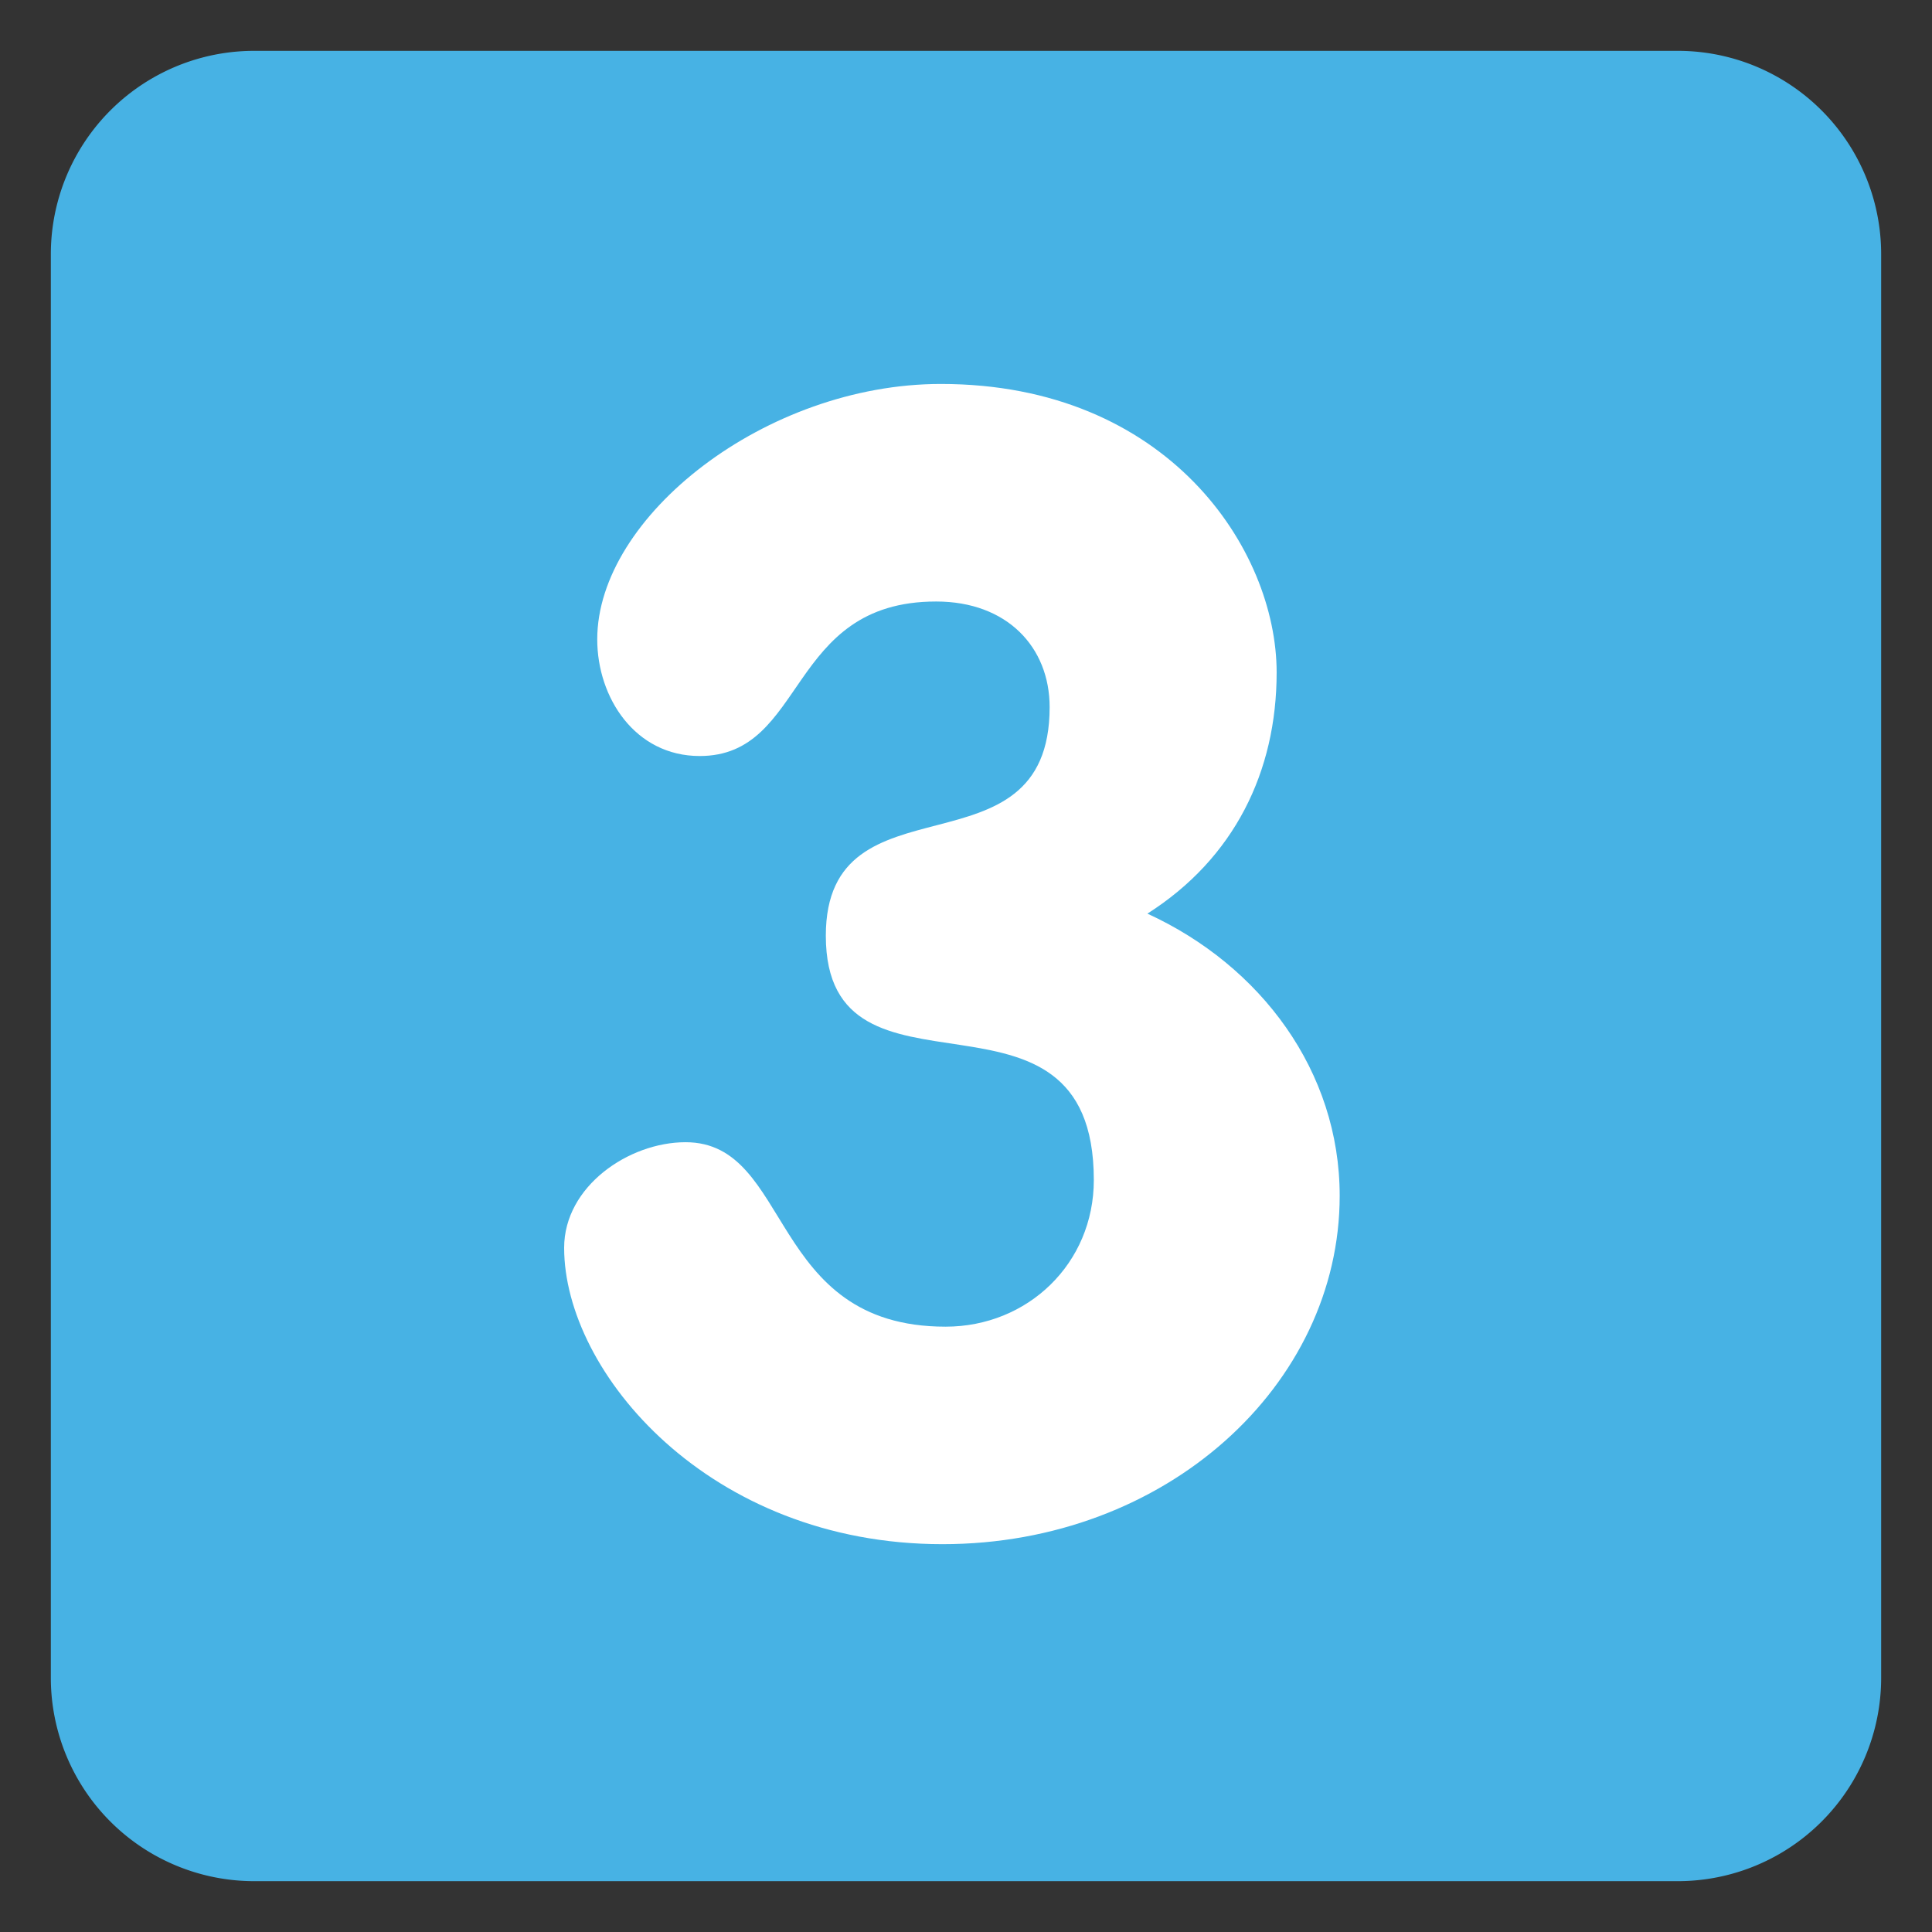 <svg id="SvgjsSvg1026" width="288" height="288" xmlns="http://www.w3.org/2000/svg" version="1.1" xmlns:xlink="http://www.w3.org/1999/xlink" xmlns:svgjs="http://svgjs.com/svgjs"><rect width="100%" height="100%" fill="#333333" stroke="none"/><defs id="SvgjsDefs1027"></defs><g id="SvgjsG1028"><svg xmlns="http://www.w3.org/2000/svg" enable-background="new 0 0 47.5 47.5" viewBox="0 0 47.5 47.5" width="288" height="288"><defs><clipPath id="a"><path d="M0 38h38V0H0v38Z"></path></clipPath></defs><g clip-path="url(#a)" transform="matrix(1.25 0 0 -1.25 0 47.5)"><path fill="#47b2e4" d="M0 0a4 4 0 0 0-4-4h-28a4 4 0 0 0-4 4v28a4 4 0 0 0 4 4h28a4 4 0 0 0 4-4V0Z" transform="translate(37 5)" class="color3b88c3 svgShape"></path><path fill="#ffffff" d="M0 0c0-1.954-.836-3.659-2.542-4.744C-.31-5.768 1.24-7.845 1.24-10.294c0-3.721-3.41-6.852-7.813-6.852-4.589 0-7.441 3.379-7.441 5.829 0 1.209 1.271 2.077 2.388 2.077 2.108 0 1.612-3.628 5.115-3.628 1.613 0 2.915 1.24 2.915 2.884 0 4.34-5.271 1.147-5.271 4.806 0 3.255 4.402 1.054 4.402 4.495 0 1.179-.836 2.078-2.232 2.078-2.945 0-2.542-3.039-4.651-3.039-1.271 0-2.015 1.148-2.015 2.295 0 2.418 3.318 5.023 6.759 5.023C-2.139 5.674 0 2.418 0 0" transform="translate(25.11 24.774)" class="colorfff svgShape"></path></g></svg></g></svg>